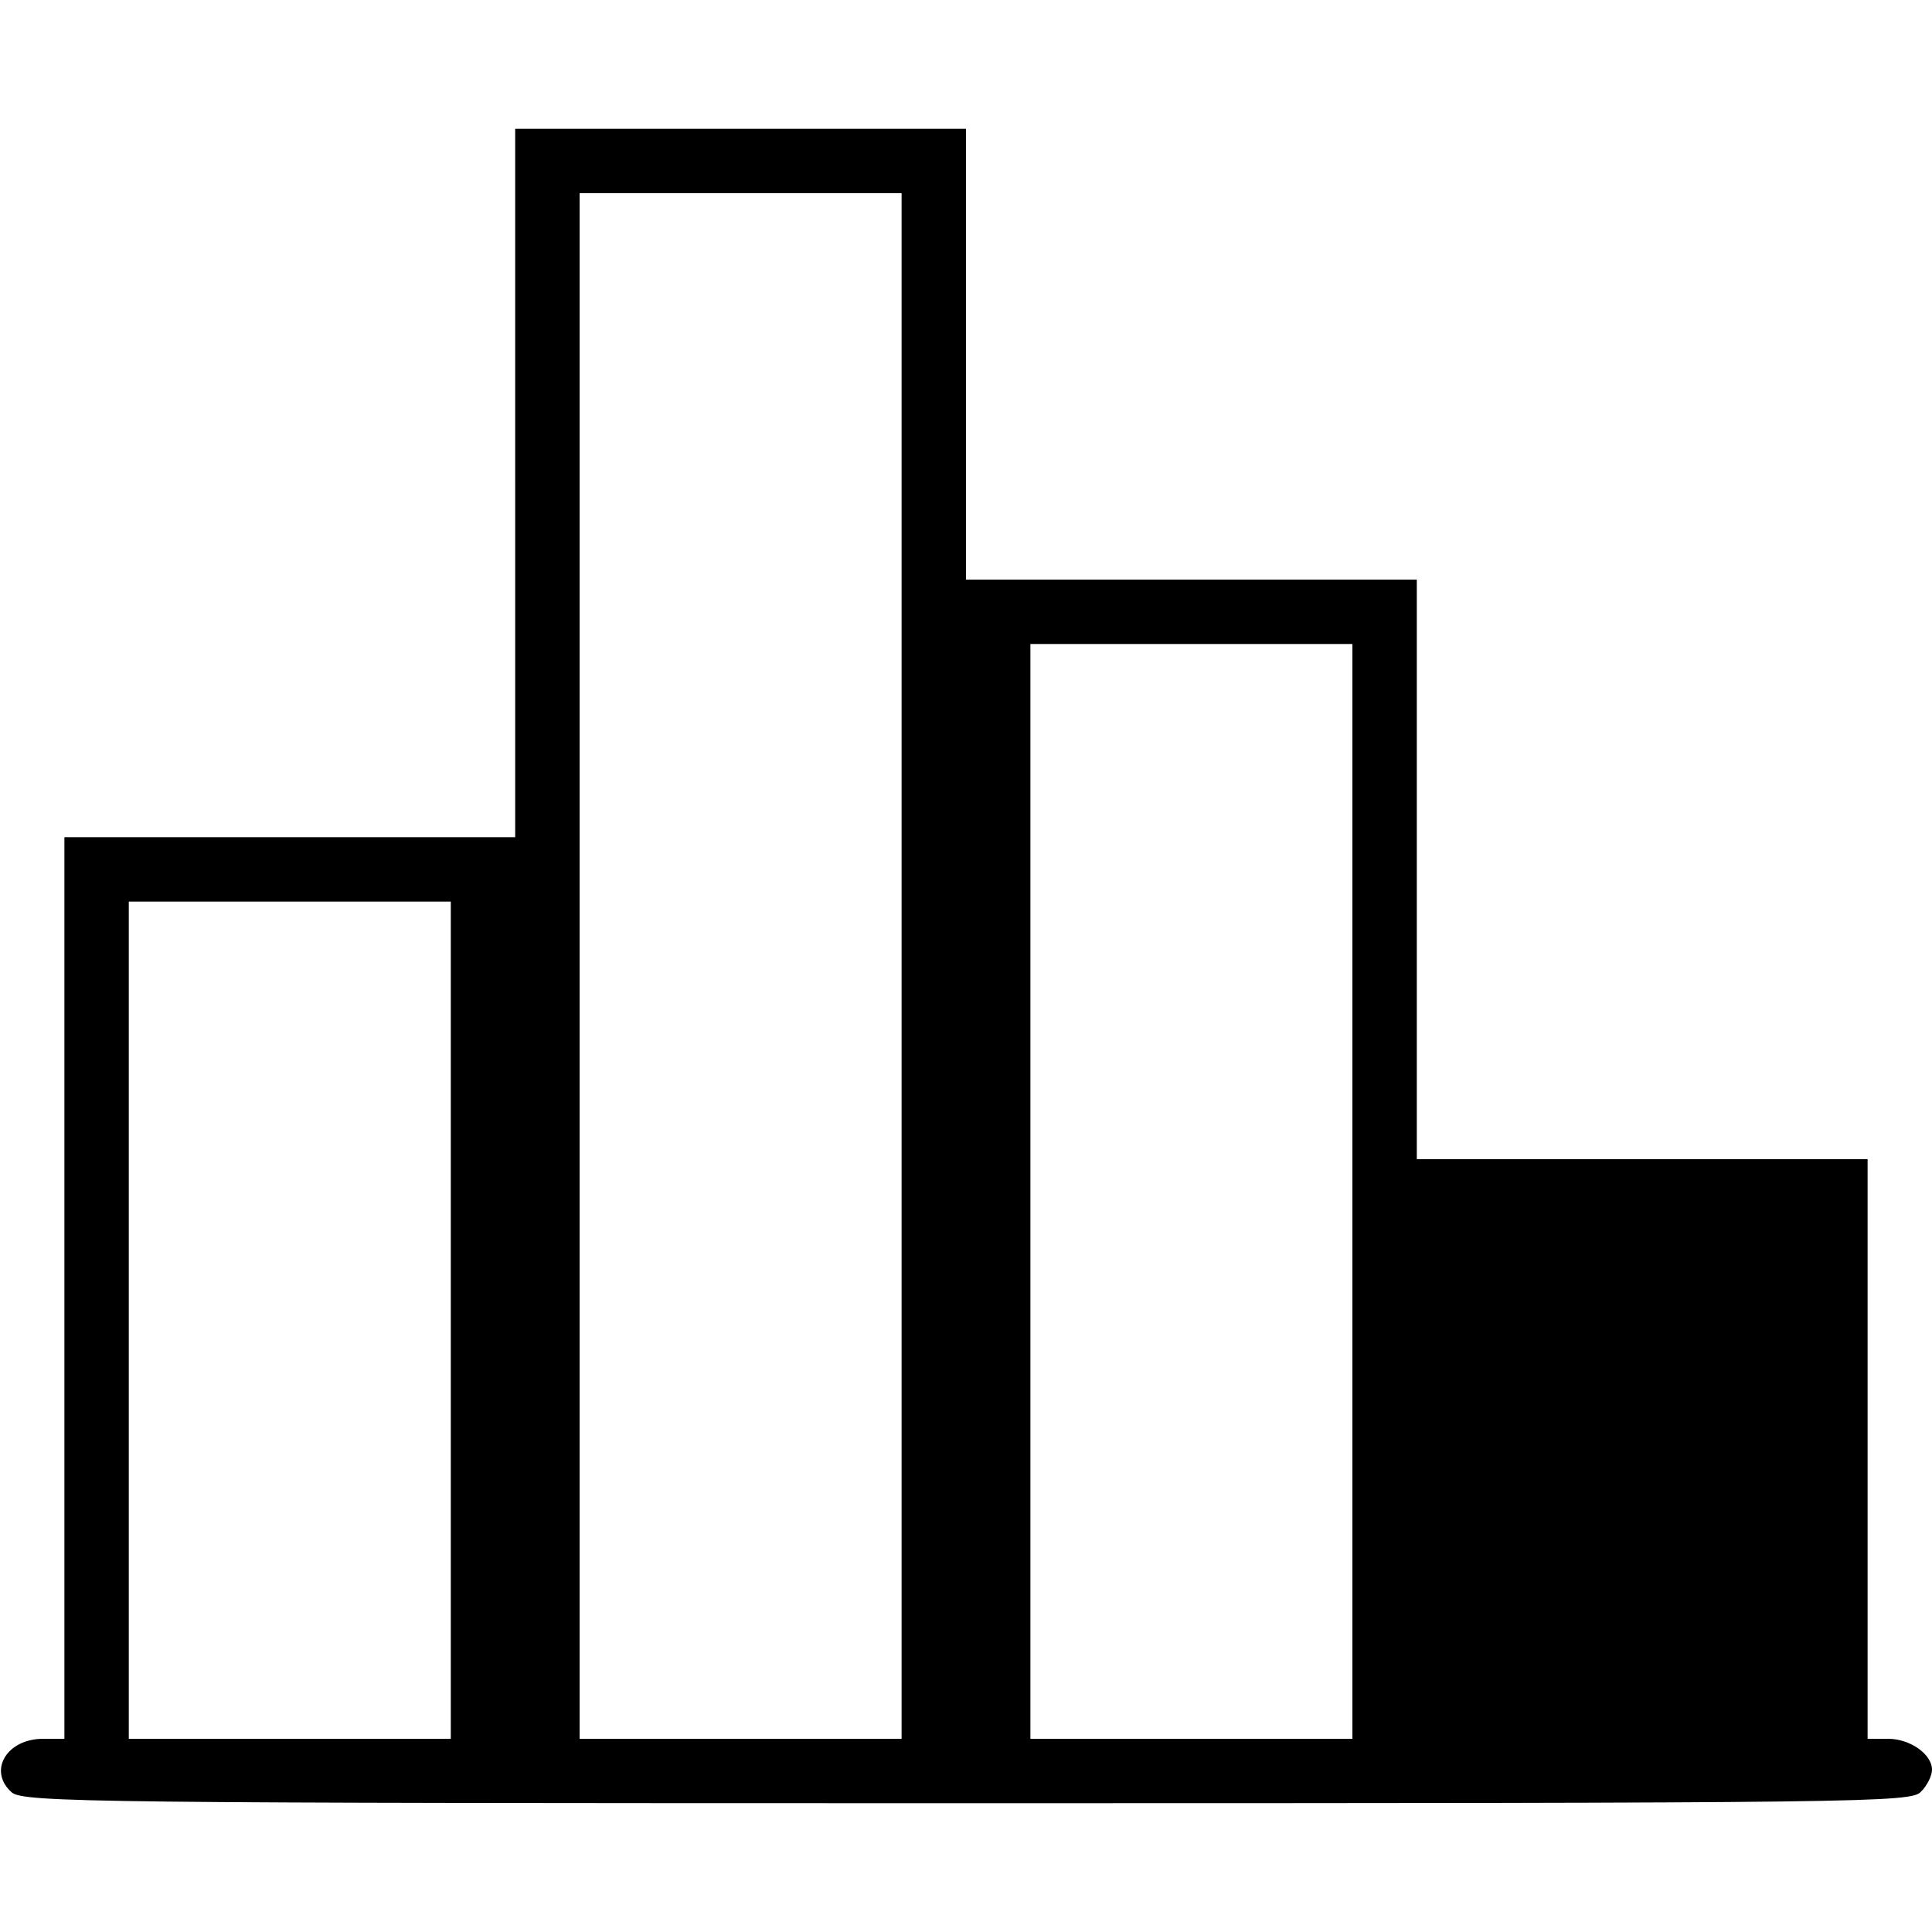 <?xml version="1.0" standalone="no"?>
<!DOCTYPE svg PUBLIC "-//W3C//DTD SVG 20010904//EN"
 "http://www.w3.org/TR/2001/REC-SVG-20010904/DTD/svg10.dtd">
<svg version="1.0" xmlns="http://www.w3.org/2000/svg"
 width="300pt" height="300pt" viewBox="0 0 300 300"
 preserveAspectRatio="xMidYMid meet">
<g transform="translate(0,300) scale(0.1,-0.1)"
fill="#000000" stroke="none">
<path d="M800 2250 l0 -550 -350 0 -350 0 0 -700 0 -700 -33 0 c-57 0 -86 -50
-49 -83 17 -16 134 -17 1484 -17 1406 0 1466 1 1481 18 10 10 17 25 17 34 0
24 -34 48 -68 48 l-32 0 0 450 0 450 -350 0 -350 0 0 450 0 450 -350 0 -350 0
0 350 0 350 -350 0 -350 0 0 -550z m600 -750 l0 -1200 -250 0 -250 0 0 1200 0
1200 250 0 250 0 0 -1200z m700 -350 l0 -850 -250 0 -250 0 0 850 0 850 250 0
250 0 0 -850z m-1400 -200 l0 -650 -250 0 -250 0 0 650 0 650 250 0 250 0 0
-650z"/>
</g>
</svg>
